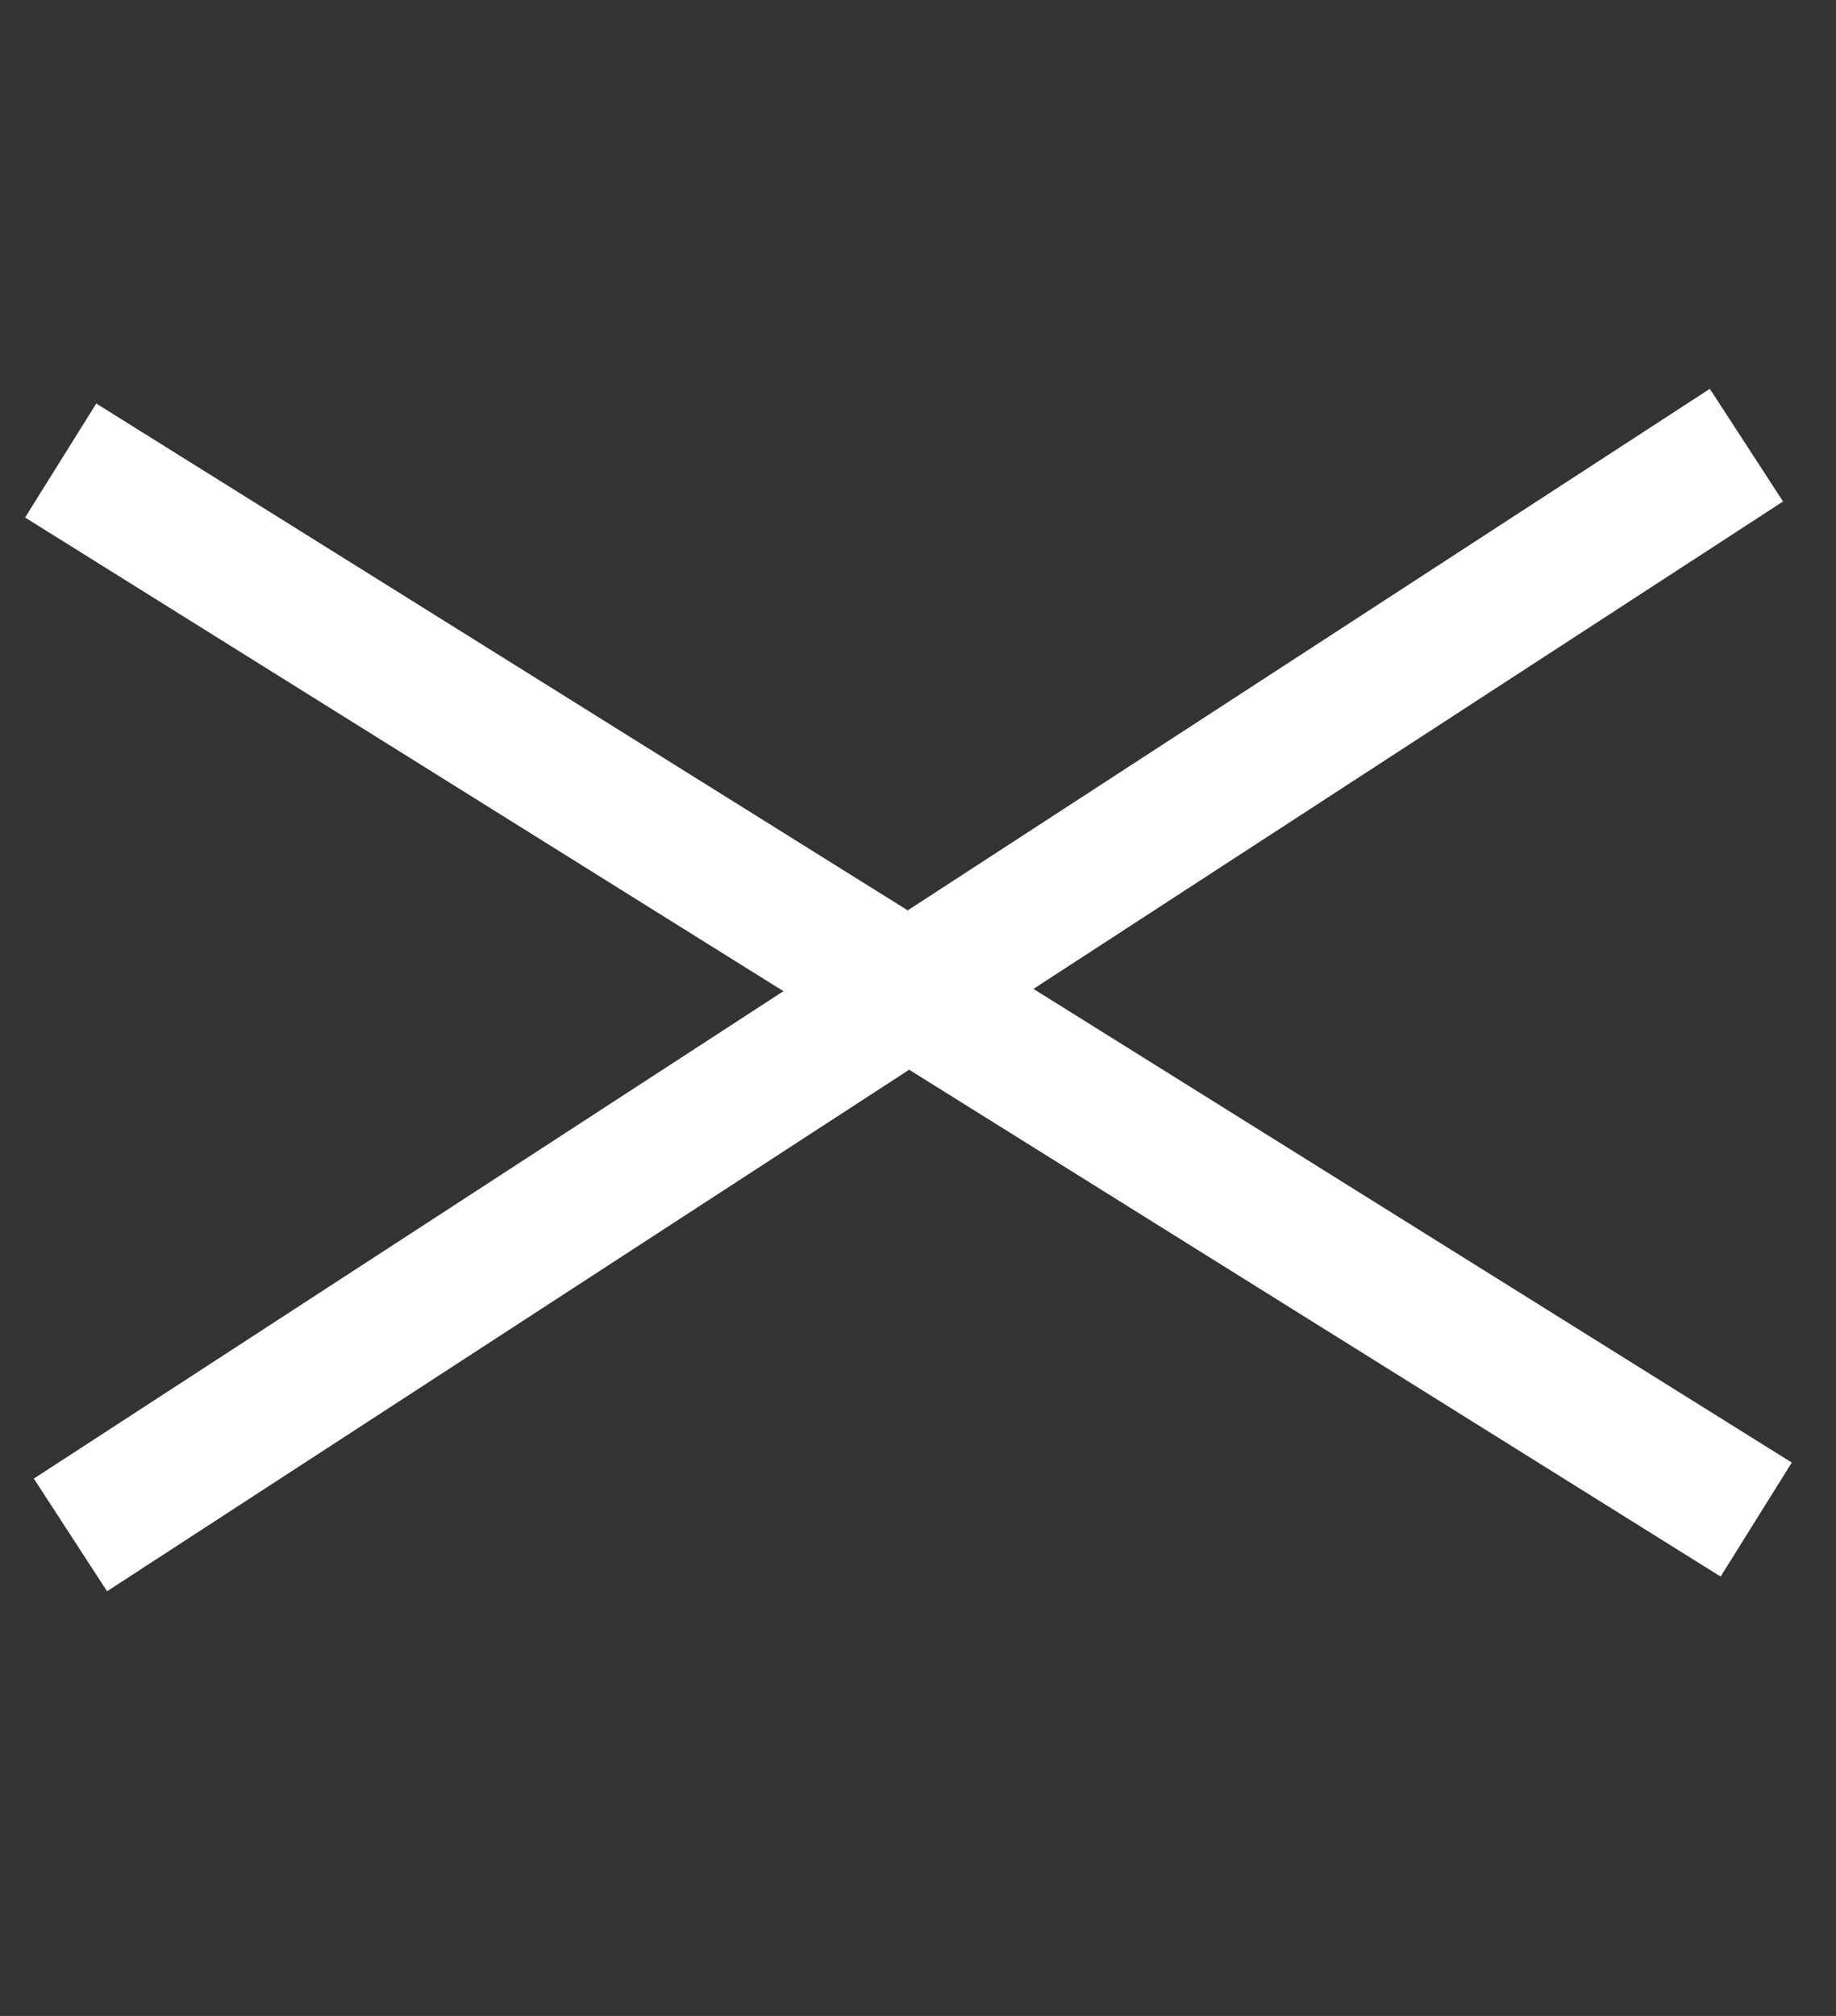 <svg width="41" height="45" viewBox="0 0 41 45" fill="none" xmlns="http://www.w3.org/2000/svg">
<rect x="0" y="0" width="41" height="45" fill="#333333" stroke="none"/>
<path d="M1.573 34.263L39 9.937" stroke="white" stroke-width="3"/>
<path d="M1.355 10.28L39.218 33.92" stroke="white" stroke-width="3"/>
</svg>
